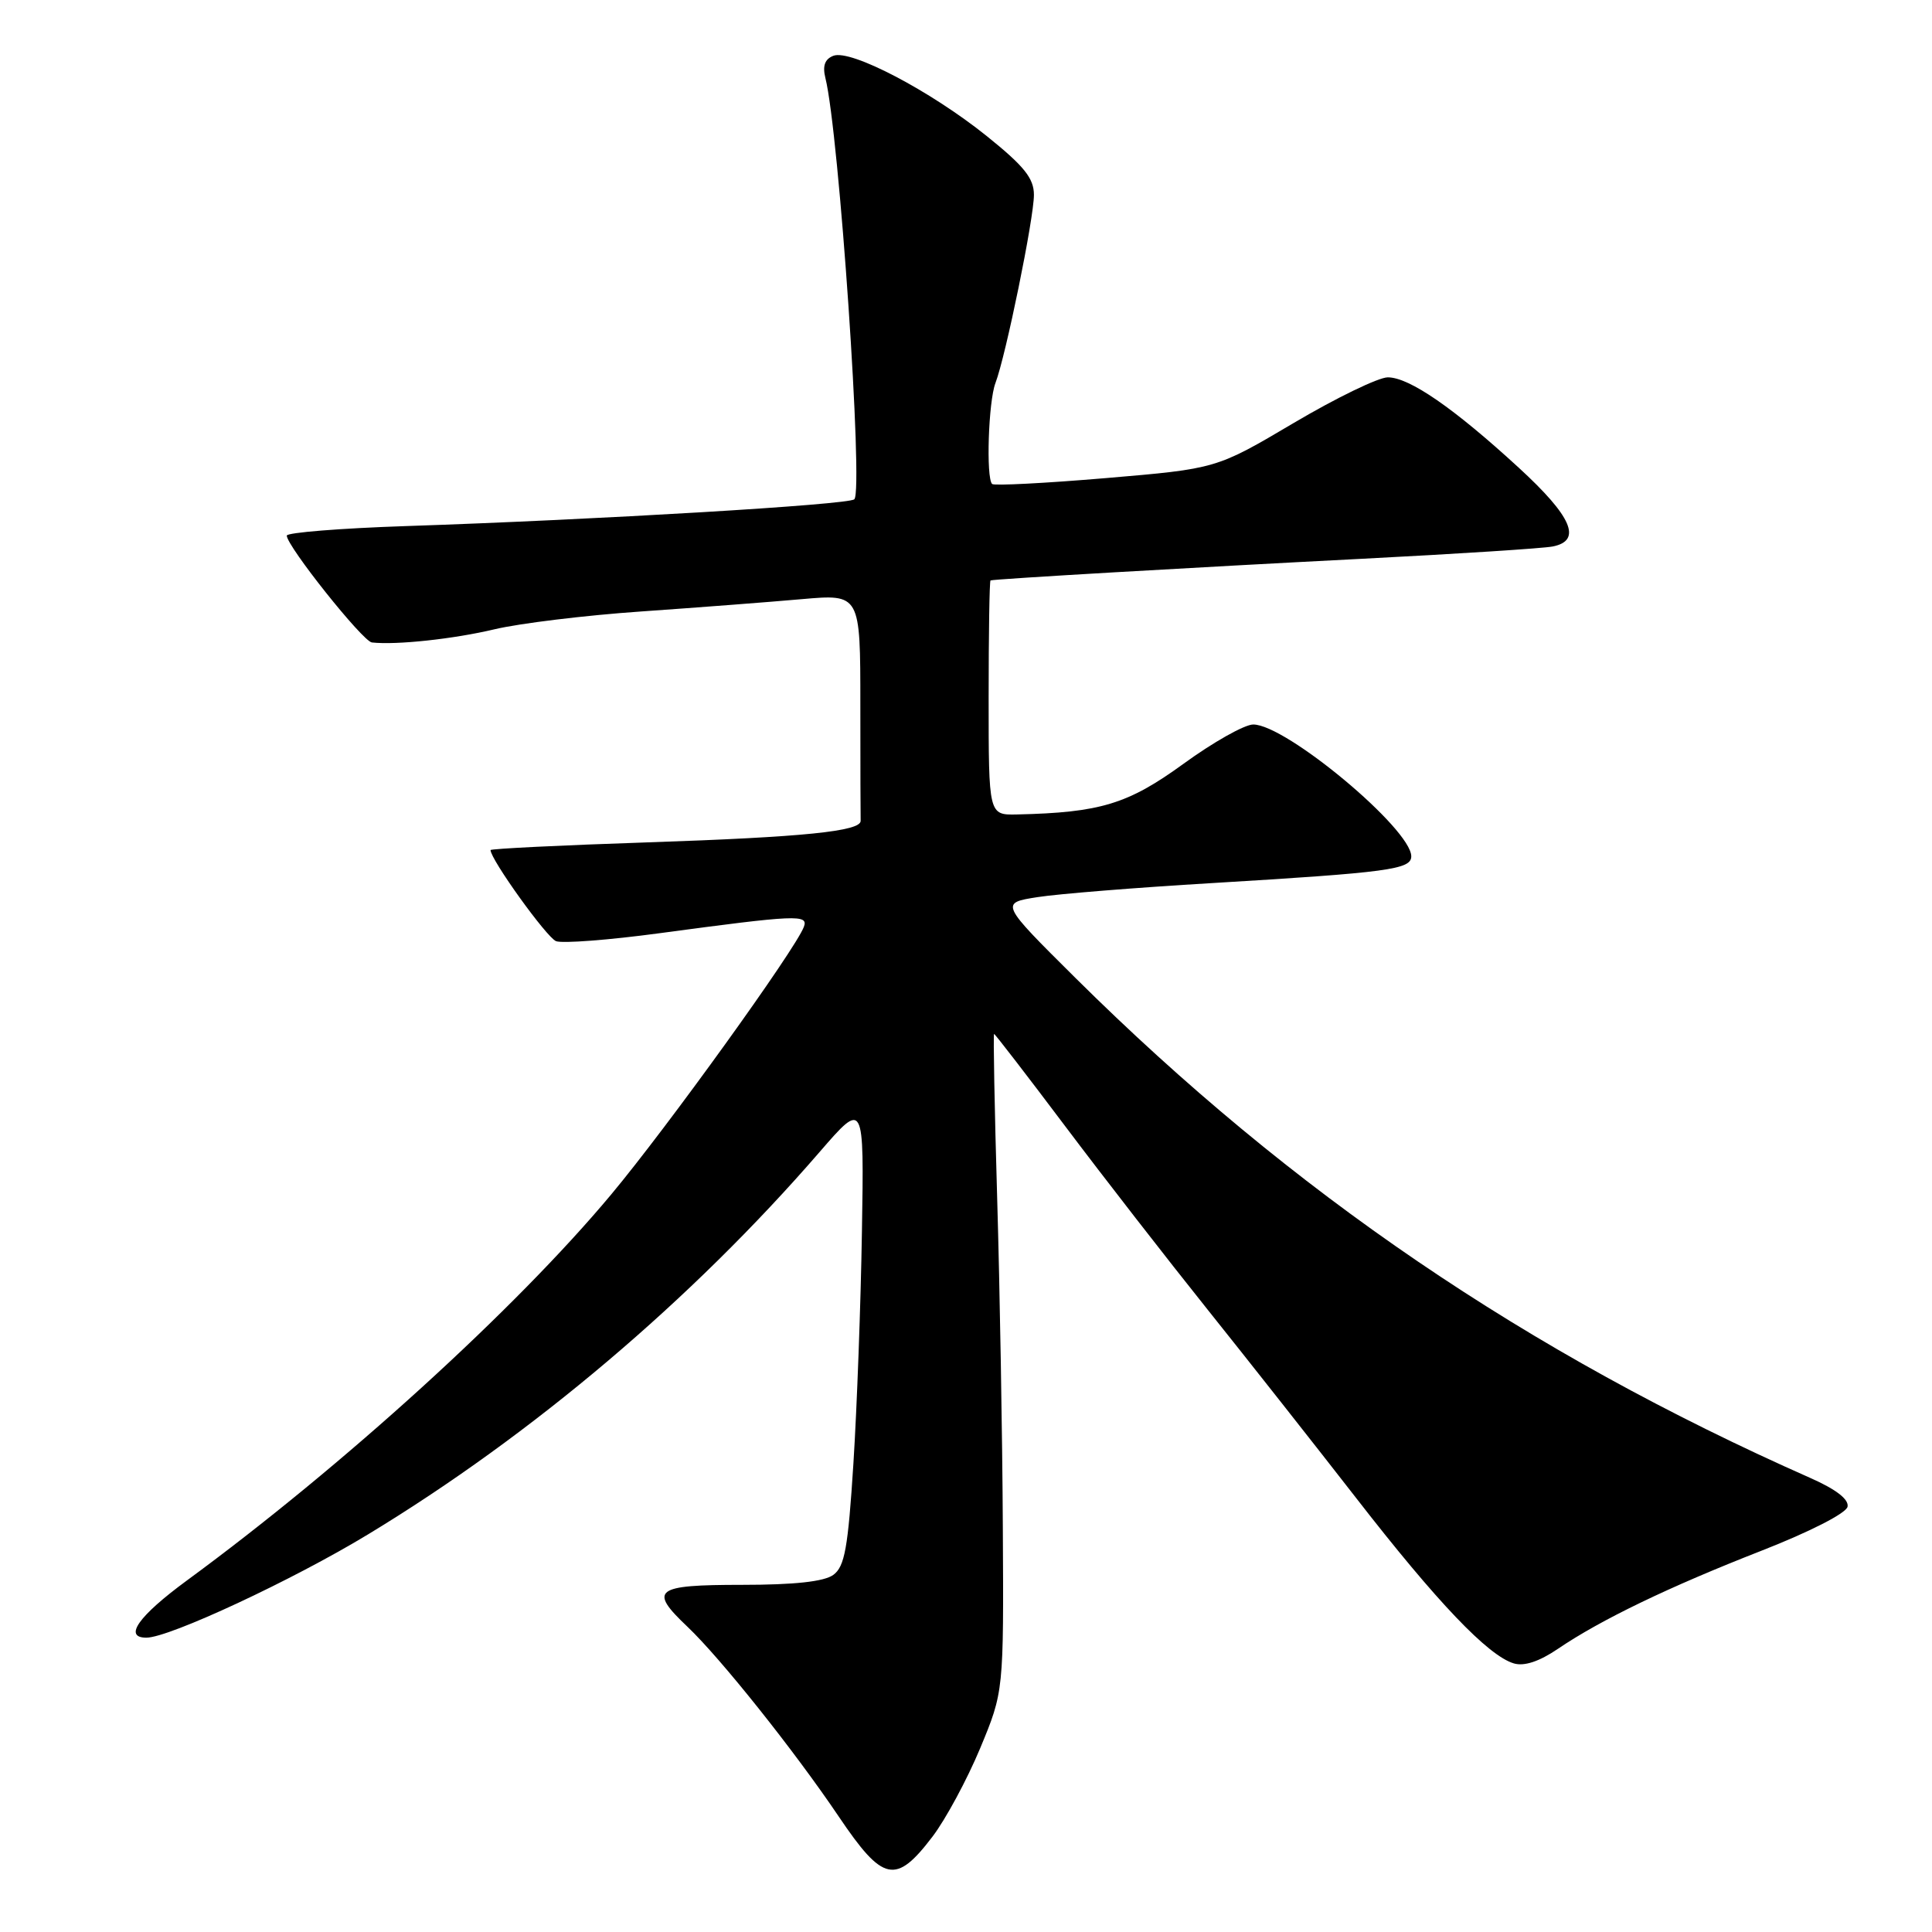 <?xml version="1.0" encoding="UTF-8" standalone="no"?>
<!DOCTYPE svg PUBLIC "-//W3C//DTD SVG 1.1//EN" "http://www.w3.org/Graphics/SVG/1.1/DTD/svg11.dtd" >
<svg xmlns="http://www.w3.org/2000/svg" xmlns:xlink="http://www.w3.org/1999/xlink" version="1.1" viewBox="0 0 256 256">
 <g >
 <path fill="currentColor"
d=" M 123.57 243.35 C 125.31 241.06 128.14 235.81 129.87 231.67 C 133.00 224.14 133.00 224.14 132.88 202.32 C 132.82 190.32 132.48 170.71 132.13 158.75 C 131.78 146.79 131.60 137.00 131.72 137.00 C 131.84 137.00 136.09 142.51 141.16 149.25 C 146.23 155.99 154.71 166.90 159.99 173.50 C 165.27 180.10 174.14 191.35 179.70 198.50 C 190.42 212.31 197.18 219.39 200.59 220.41 C 201.96 220.82 203.96 220.16 206.43 218.48 C 212.12 214.62 221.12 210.28 233.40 205.48 C 239.82 202.97 244.63 200.51 244.81 199.65 C 245.01 198.67 243.28 197.34 239.86 195.83 C 202.34 179.23 171.17 158.02 142.50 129.58 C 132.50 119.65 132.50 119.65 137.50 118.87 C 140.25 118.44 150.60 117.61 160.50 117.02 C 183.96 115.61 187.00 115.21 187.00 113.47 C 187.00 109.84 170.41 96.00 166.06 96.00 C 164.91 96.00 160.74 98.35 156.80 101.22 C 149.46 106.55 145.79 107.67 134.75 107.92 C 131.00 108.00 131.00 108.00 131.00 92.50 C 131.00 83.97 131.11 76.96 131.25 76.91 C 131.75 76.72 158.05 75.19 180.50 74.04 C 193.15 73.39 204.51 72.66 205.75 72.41 C 209.67 71.63 208.30 68.45 201.25 61.98 C 192.64 54.07 186.74 50.00 183.89 50.00 C 182.65 50.00 177.03 52.73 171.40 56.06 C 161.17 62.11 161.17 62.11 146.54 63.35 C 138.50 64.03 131.71 64.38 131.46 64.13 C 130.64 63.31 130.97 53.20 131.90 50.76 C 133.28 47.13 137.00 28.94 137.00 25.82 C 137.00 23.62 135.70 22.01 130.75 18.03 C 123.28 12.03 112.73 6.51 110.43 7.39 C 109.29 7.83 108.97 8.73 109.37 10.34 C 111.18 17.56 114.43 64.99 113.20 66.16 C 112.44 66.88 79.22 68.86 53.75 69.71 C 45.09 70.00 38.00 70.57 38.00 70.97 C 38.00 72.36 48.07 85.00 49.28 85.13 C 52.52 85.49 60.10 84.67 65.50 83.39 C 68.80 82.60 77.58 81.53 85.00 81.02 C 92.42 80.50 101.99 79.77 106.25 79.39 C 114.00 78.71 114.00 78.71 114.00 93.35 C 114.00 101.41 114.02 108.34 114.04 108.75 C 114.12 110.15 106.54 110.92 85.75 111.62 C 74.34 112.00 65.00 112.46 65.00 112.64 C 65.00 113.88 72.44 124.23 73.68 124.71 C 74.53 125.03 80.68 124.56 87.36 123.66 C 105.59 121.21 107.16 121.14 106.51 122.83 C 105.35 125.87 88.42 149.37 80.98 158.28 C 68.31 173.46 45.50 194.21 24.74 209.44 C 18.34 214.14 16.32 217.00 19.40 217.00 C 22.42 217.00 38.77 209.38 48.79 203.30 C 70.52 190.13 91.65 172.23 108.58 152.67 C 114.50 145.83 114.50 145.83 114.21 163.17 C 114.06 172.70 113.55 186.54 113.08 193.93 C 112.37 205.10 111.93 207.58 110.42 208.68 C 109.20 209.57 105.27 210.00 98.31 210.00 C 86.73 210.00 85.90 210.64 91.10 215.56 C 95.48 219.72 105.24 231.96 111.13 240.69 C 117.01 249.41 118.69 249.76 123.57 243.35 Z "/>
</g>
</svg>